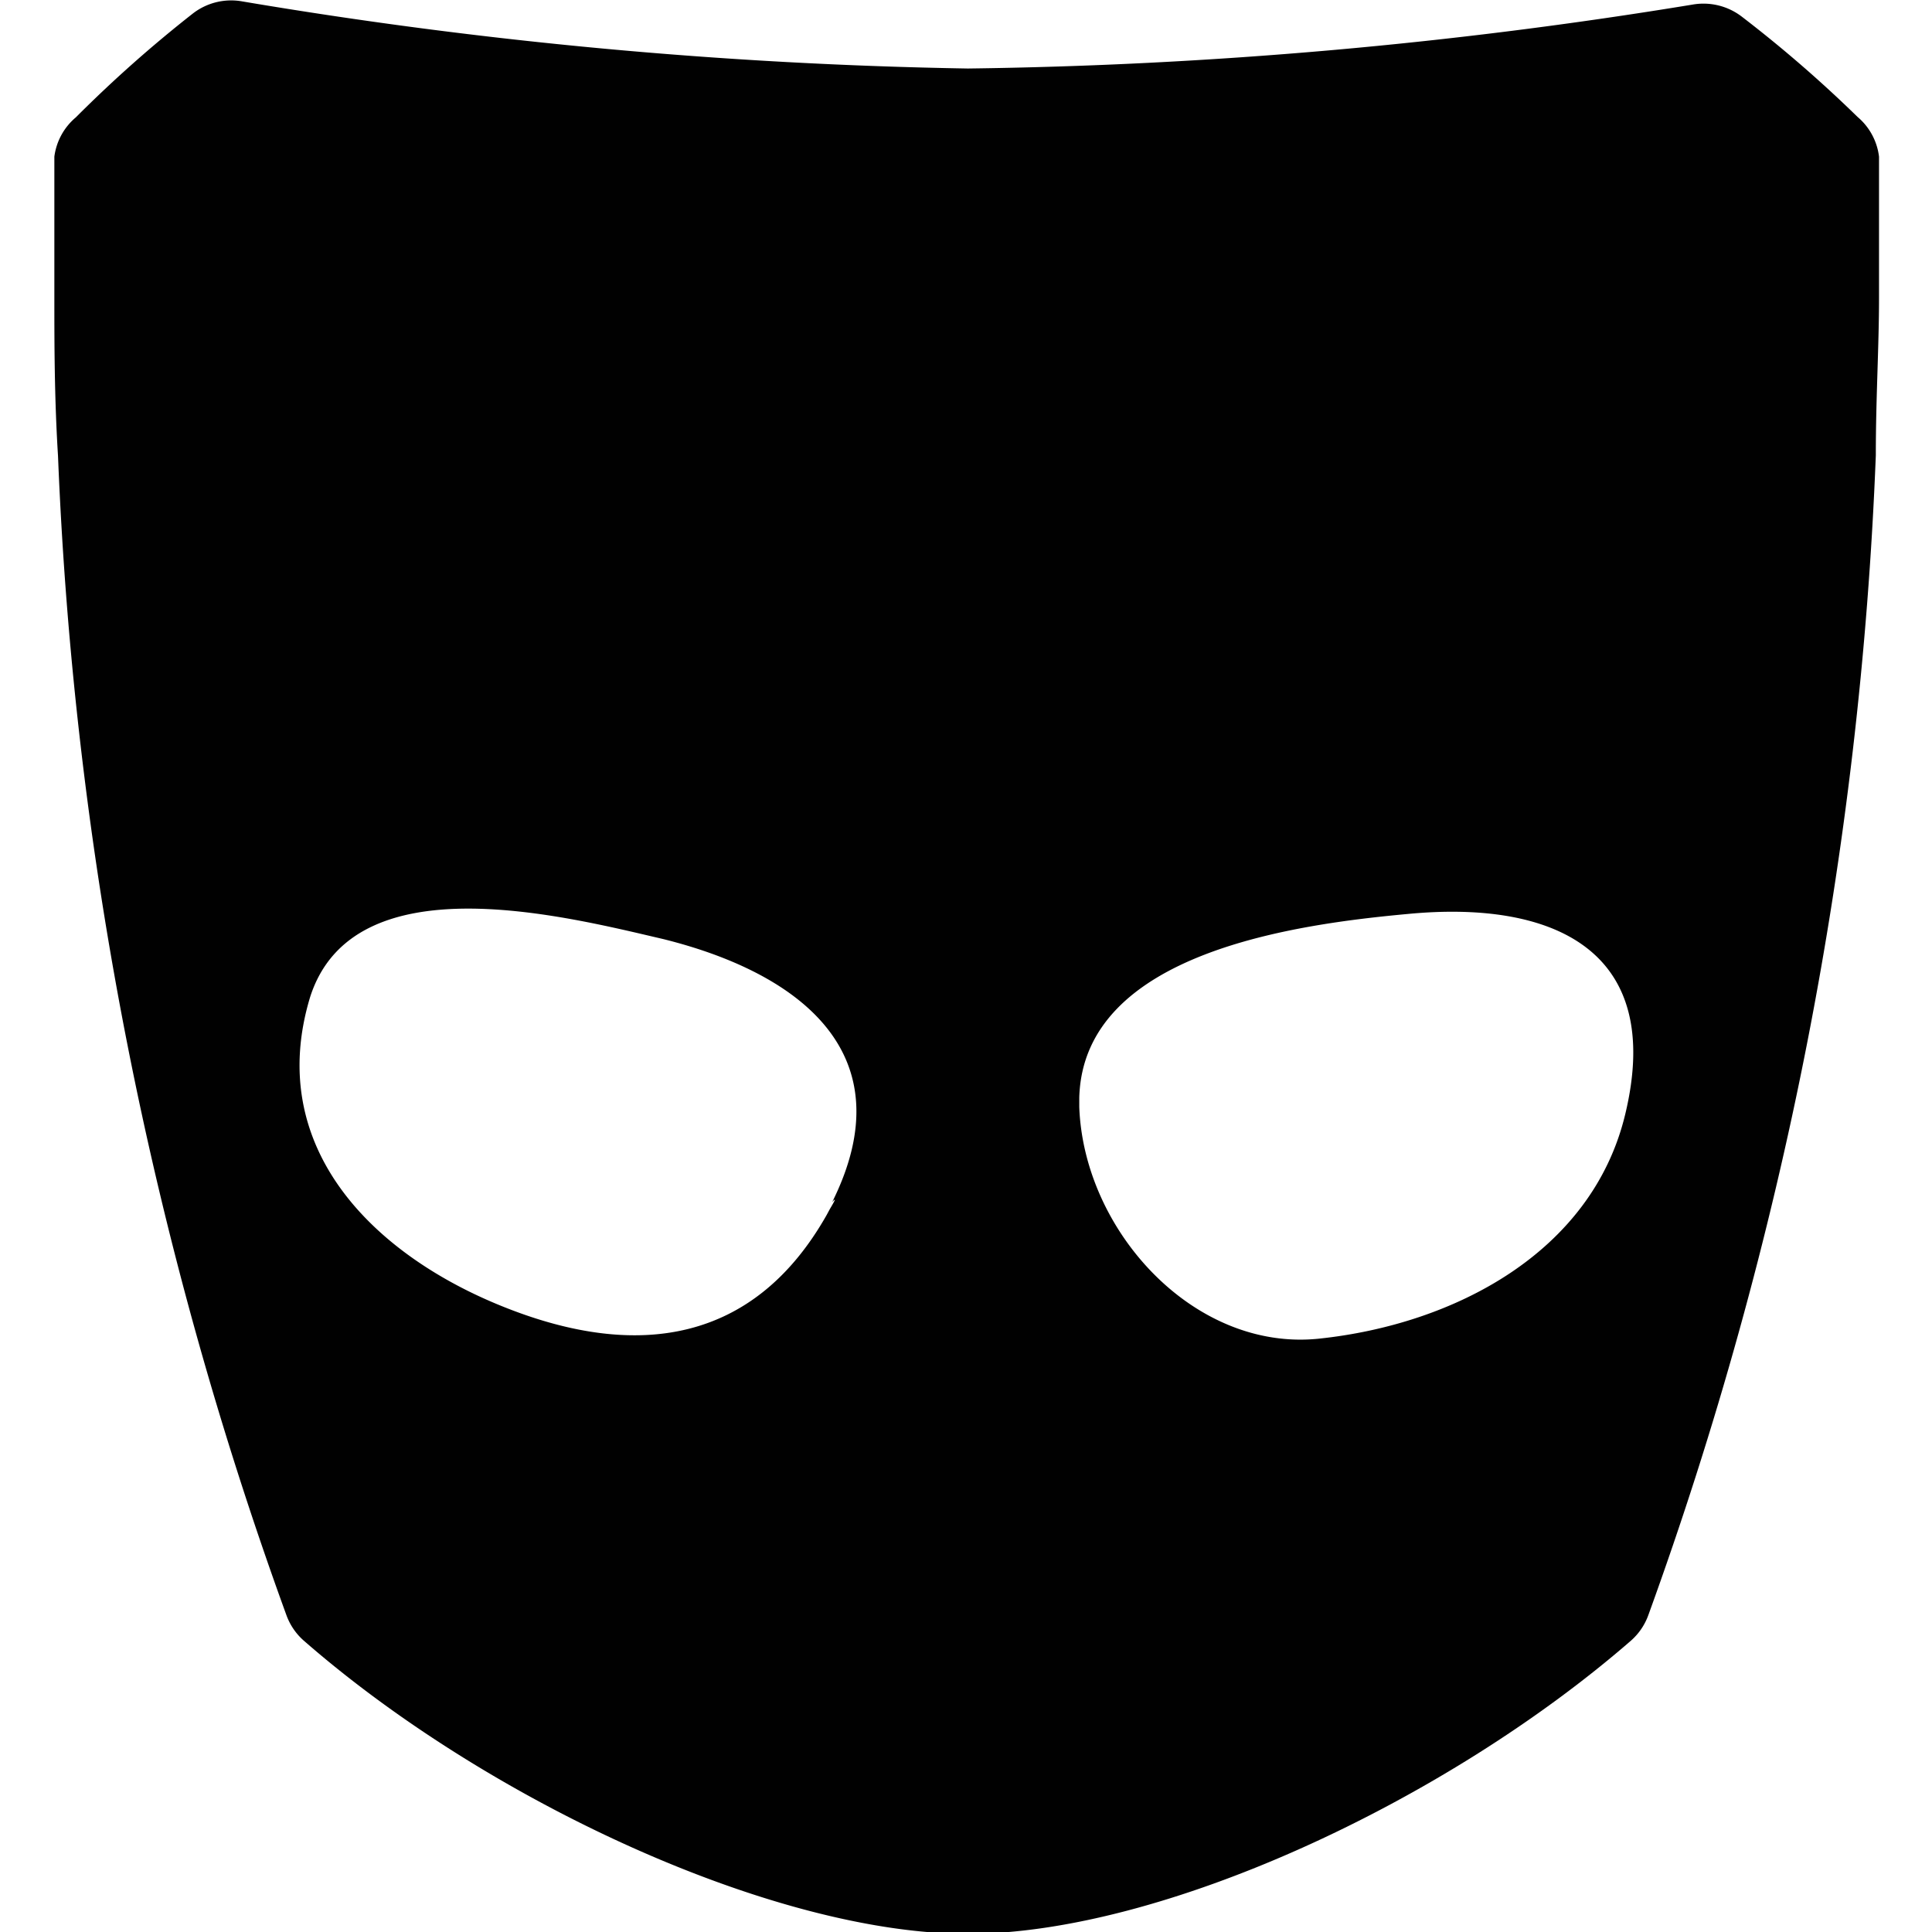 <svg xmlns="http://www.w3.org/2000/svg" width="16" height="16" viewBox="0 0 4.23 4.23"><defs><style id="current-color-scheme" type="text/css"></style><linearGradient id="arrongin" x1="0%" x2="0%" y1="0%" y2="100%"><stop offset="0%" stop-color="#dd9b44"/><stop offset="100%" stop-color="#ad6c16"/></linearGradient><linearGradient id="aurora" x1="0%" x2="0%" y1="0%" y2="100%"><stop offset="0%" stop-color="#09d4df"/><stop offset="100%" stop-color="#9269f4"/></linearGradient><linearGradient id="fitdance" x1="0%" x2="0%" y1="0%" y2="100%"><stop offset="0%" stop-color="#1ad6ab"/><stop offset="100%" stop-color="#329db6"/></linearGradient><linearGradient id="oomox" x1="0%" x2="0%" y1="0%" y2="100%"><stop offset="0%" stop-color="#efefe7"/><stop offset="100%" stop-color="#8f8f8b"/></linearGradient><linearGradient id="rainblue" x1="0%" x2="0%" y1="0%" y2="100%"><stop offset="0%" stop-color="#00f260"/><stop offset="100%" stop-color="#0575e6"/></linearGradient><linearGradient id="sunrise" x1="0%" x2="0%" y1="0%" y2="100%"><stop offset="0%" stop-color="#ff8501"/><stop offset="100%" stop-color="#ffcb01"/></linearGradient><linearGradient id="telinkrin" x1="0%" x2="0%" y1="0%" y2="100%"><stop offset="0%" stop-color="#b2ced6"/><stop offset="100%" stop-color="#6da5b7"/></linearGradient><linearGradient id="60spsycho" x1="0%" x2="0%" y1="0%" y2="100%"><stop offset="0%" stop-color="#df5940"/><stop offset="25%" stop-color="#d8d15f"/><stop offset="50%" stop-color="#e9882a"/><stop offset="100%" stop-color="#279362"/></linearGradient><linearGradient id="90ssummer" x1="0%" x2="0%" y1="0%" y2="100%"><stop offset="0%" stop-color="#f618c7"/><stop offset="20%" stop-color="#94ffab"/><stop offset="50%" stop-color="#fbfd54"/><stop offset="100%" stop-color="#0f83ae"/></linearGradient></defs><path fill="currentColor" id="grindr_logo" d="M4.067.256a2.816 2.816 0 0 0-.254-.22.138.138 0 0 0-.107-.026 10.607 10.607 0 0 1-1.587.14A10.597 10.597 0 0 1 .53.003a.137.137 0 0 0-.107.026 2.821 2.821 0 0 0-.257.228.135.135 0 0 0-.047.086v.31c0 .094 0 .218.008.345a8.41 8.41 0 0 0 .5 2.538.136.136 0 0 0 .038.056c.403.352 1.03.642 1.454.642.424 0 1.046-.289 1.452-.642a.136.136 0 0 0 .038-.056A8.41 8.41 0 0 0 4.107.997c0-.127.007-.238.007-.344v-.31a.135.135 0 0 0-.047-.087zm-2.25 2.391l-.007.013c-.159.281-.415.317-.703.203-.289-.114-.528-.35-.428-.68.095-.297.558-.177.773-.127.302.075.531.253.37.576.007-.008.01-.01-.005.015zm1.741-.206c-.073.301-.374.459-.671.49-.273.028-.514-.236-.524-.507v-.012-.009c.009-.32.482-.38.72-.402.315-.03.563.077.475.44z" color="#010101"/></svg>
